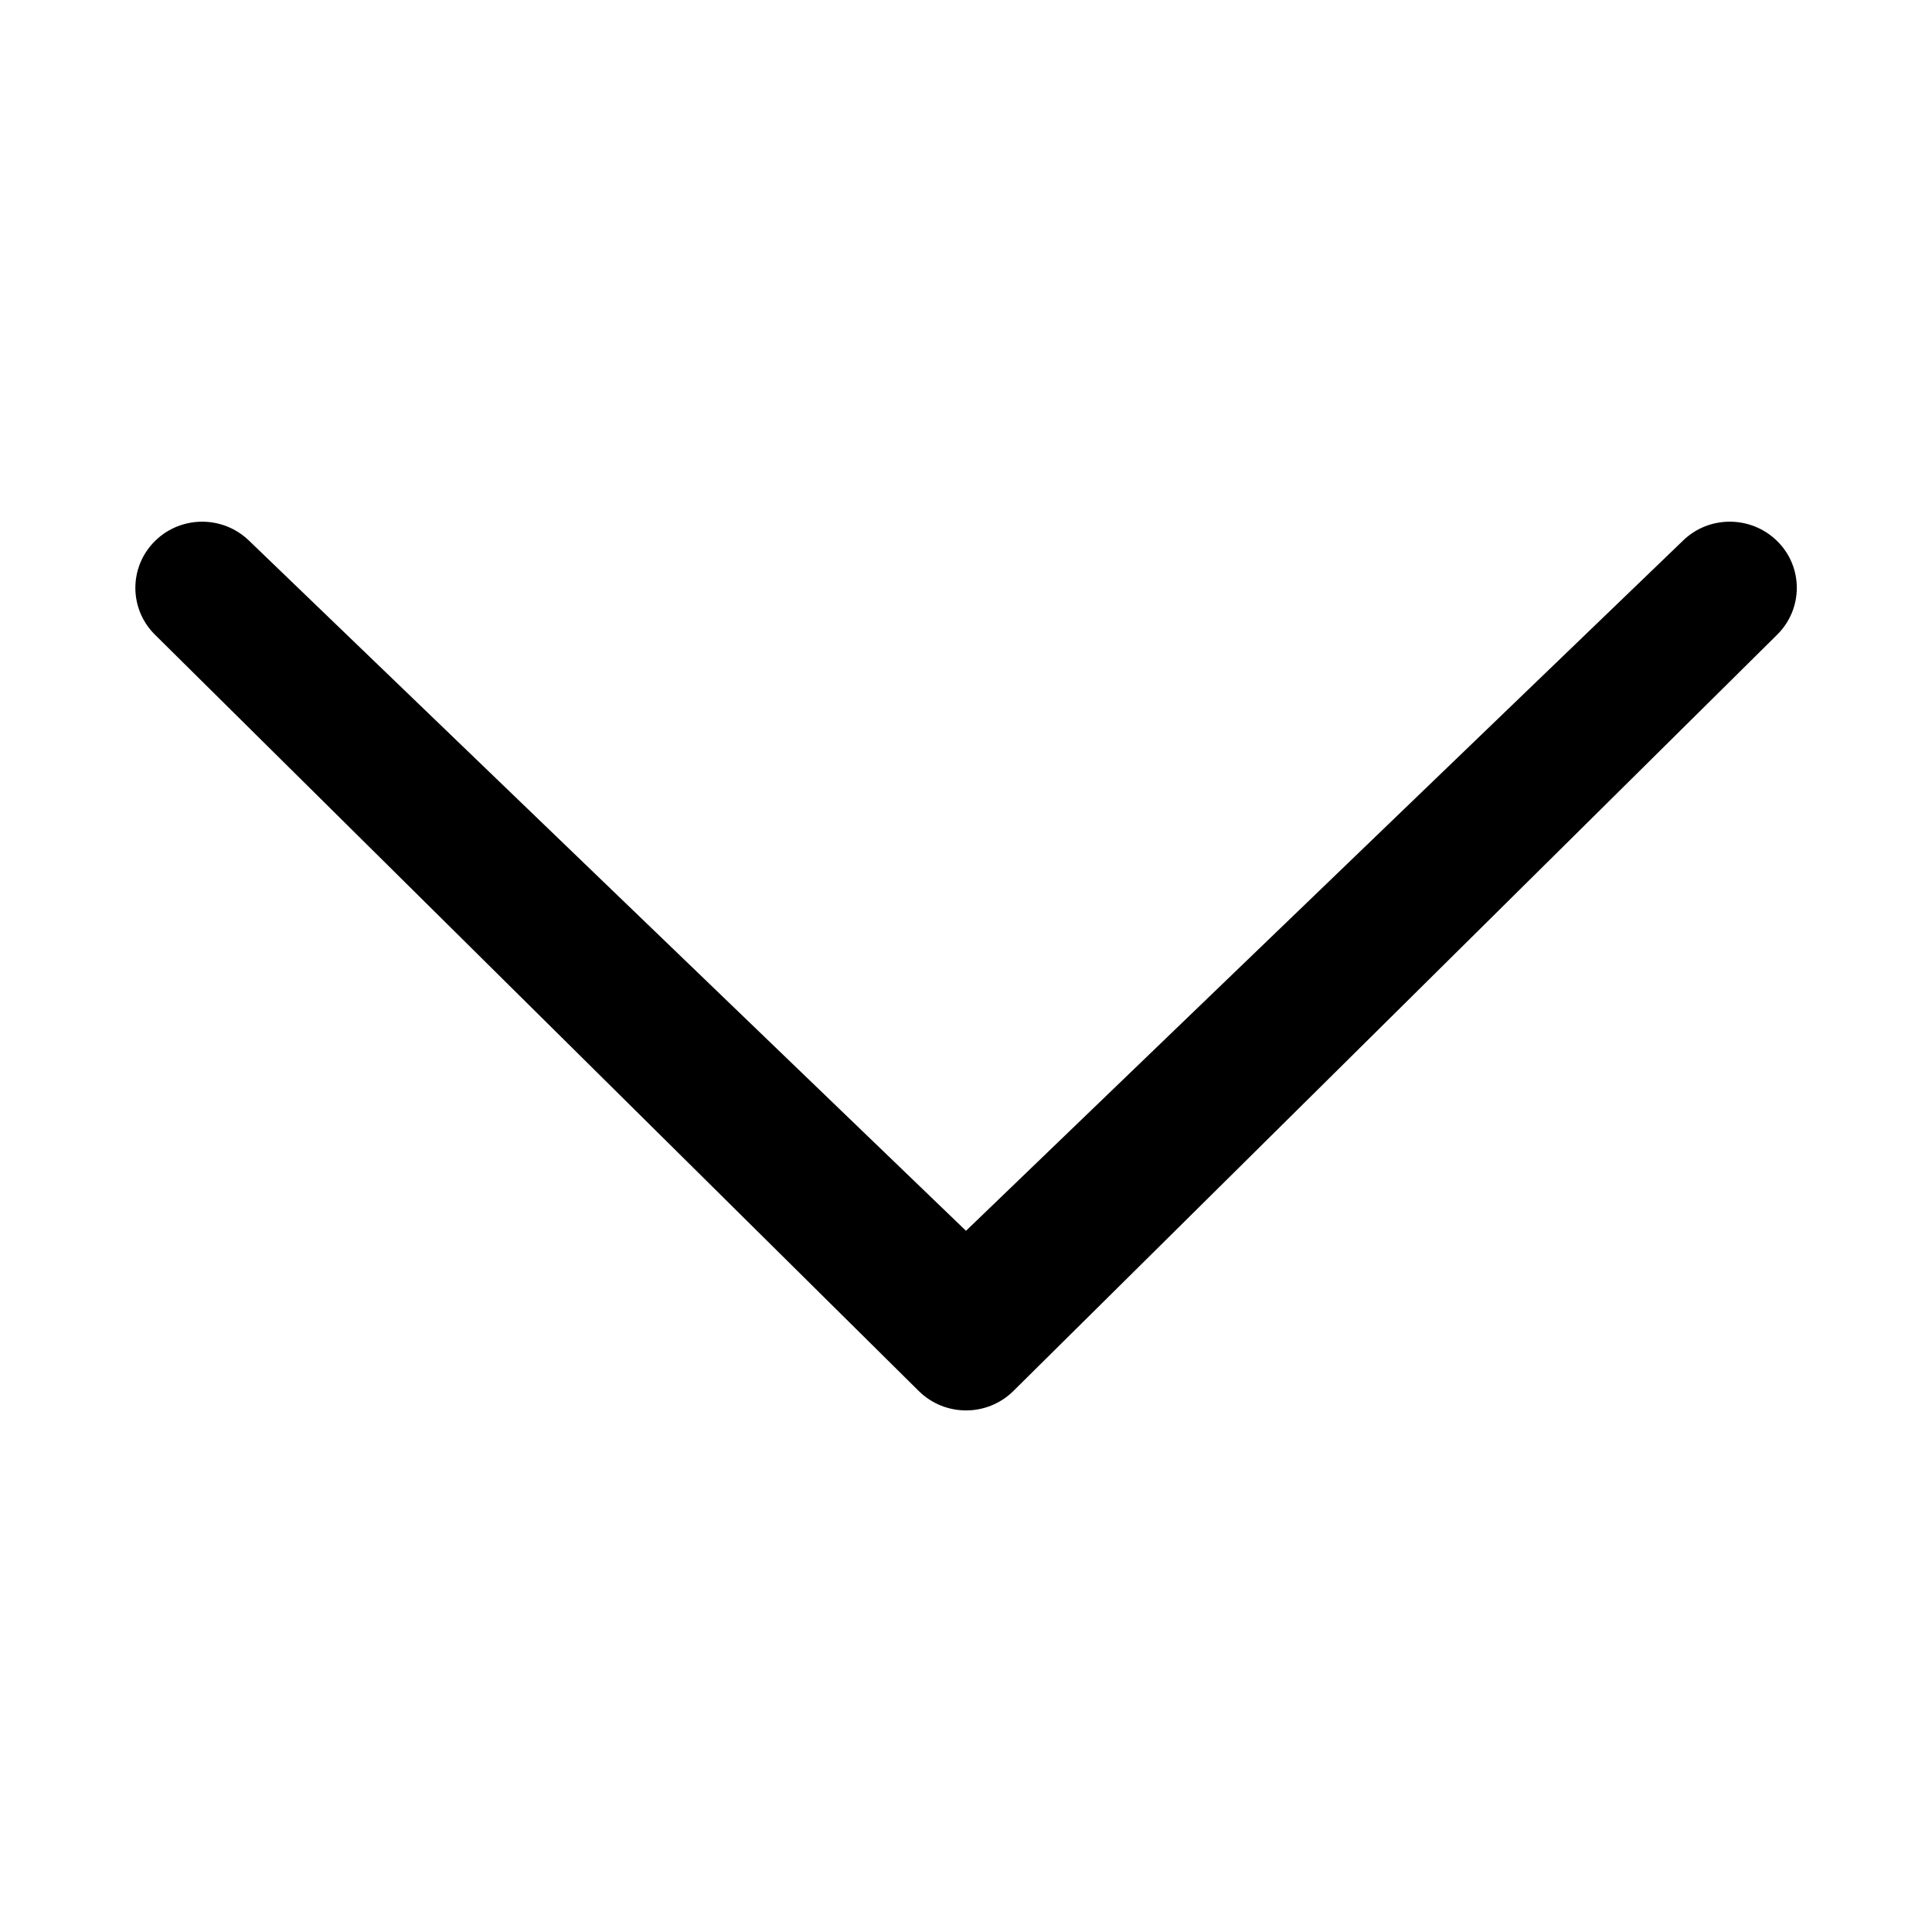 <?xml version="1.0" encoding="utf-8"?>
<!-- Generated by IcoMoon.io -->
<!DOCTYPE svg PUBLIC "-//W3C//DTD SVG 1.1//EN" "http://www.w3.org/Graphics/SVG/1.1/DTD/svg11.dtd">
<svg version="1.1" xmlns="http://www.w3.org/2000/svg" xmlns:xlink="http://www.w3.org/1999/xlink" width="1024" height="1024" viewBox="0 0 1024 1024"><g id="icomoon-ignore">
</g>
<path d="M132.224 286.784c-13.888-13.696-36.288-13.696-50.112 0s-13.824 35.904 0 49.6l404.864 400.896c13.888 13.696 36.224 13.696 50.112 0l404.864-400.896c13.824-13.696 13.888-35.904 0-49.6s-36.352-13.696-50.112-0.064l-379.84 365.632-379.776-365.568z"></path>
</svg>
